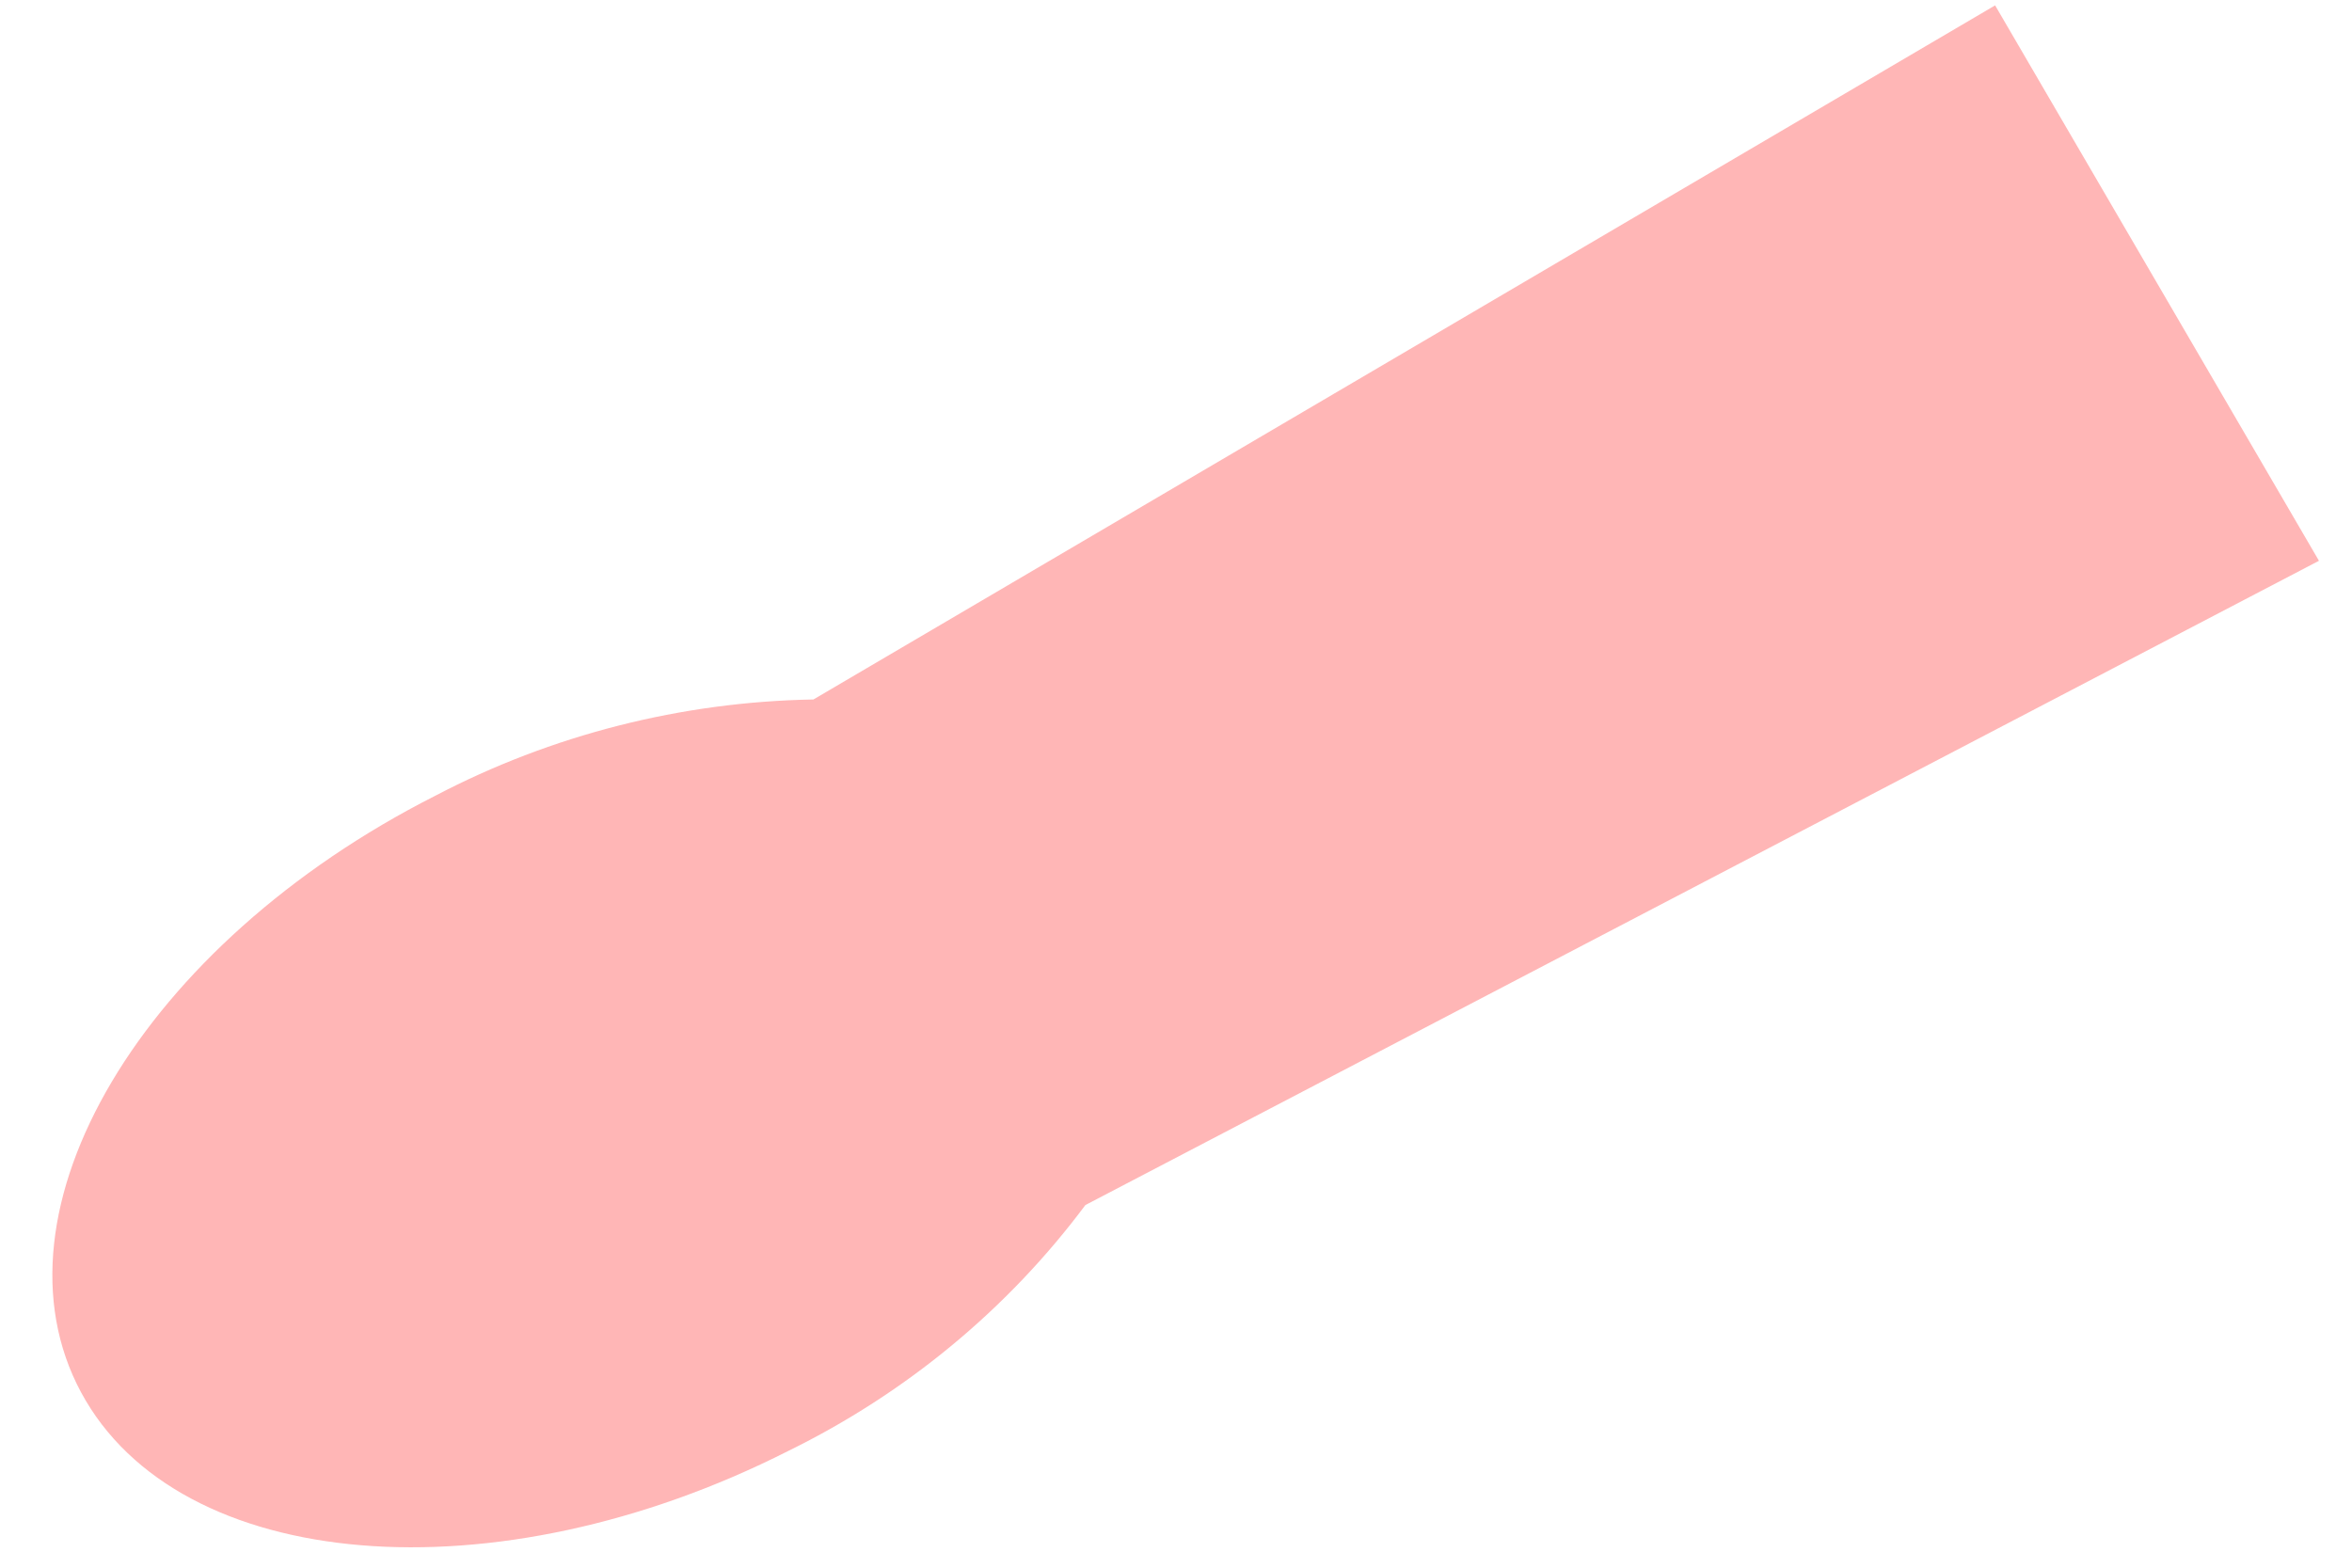 <svg width="42" height="28" viewBox="0 0 42 28" fill="none" xmlns="http://www.w3.org/2000/svg">
<path d="M7.774 14.212C2.541 16.863 -0.292 21.634 1.447 24.867C3.186 28.1 8.837 28.57 14.072 25.917C16.178 24.885 17.999 23.378 19.382 21.523L41.41 10.016L35.627 0.096L14.526 12.493C12.166 12.535 9.851 13.124 7.774 14.212Z" fill="#FFB6B6"/>
</svg>
